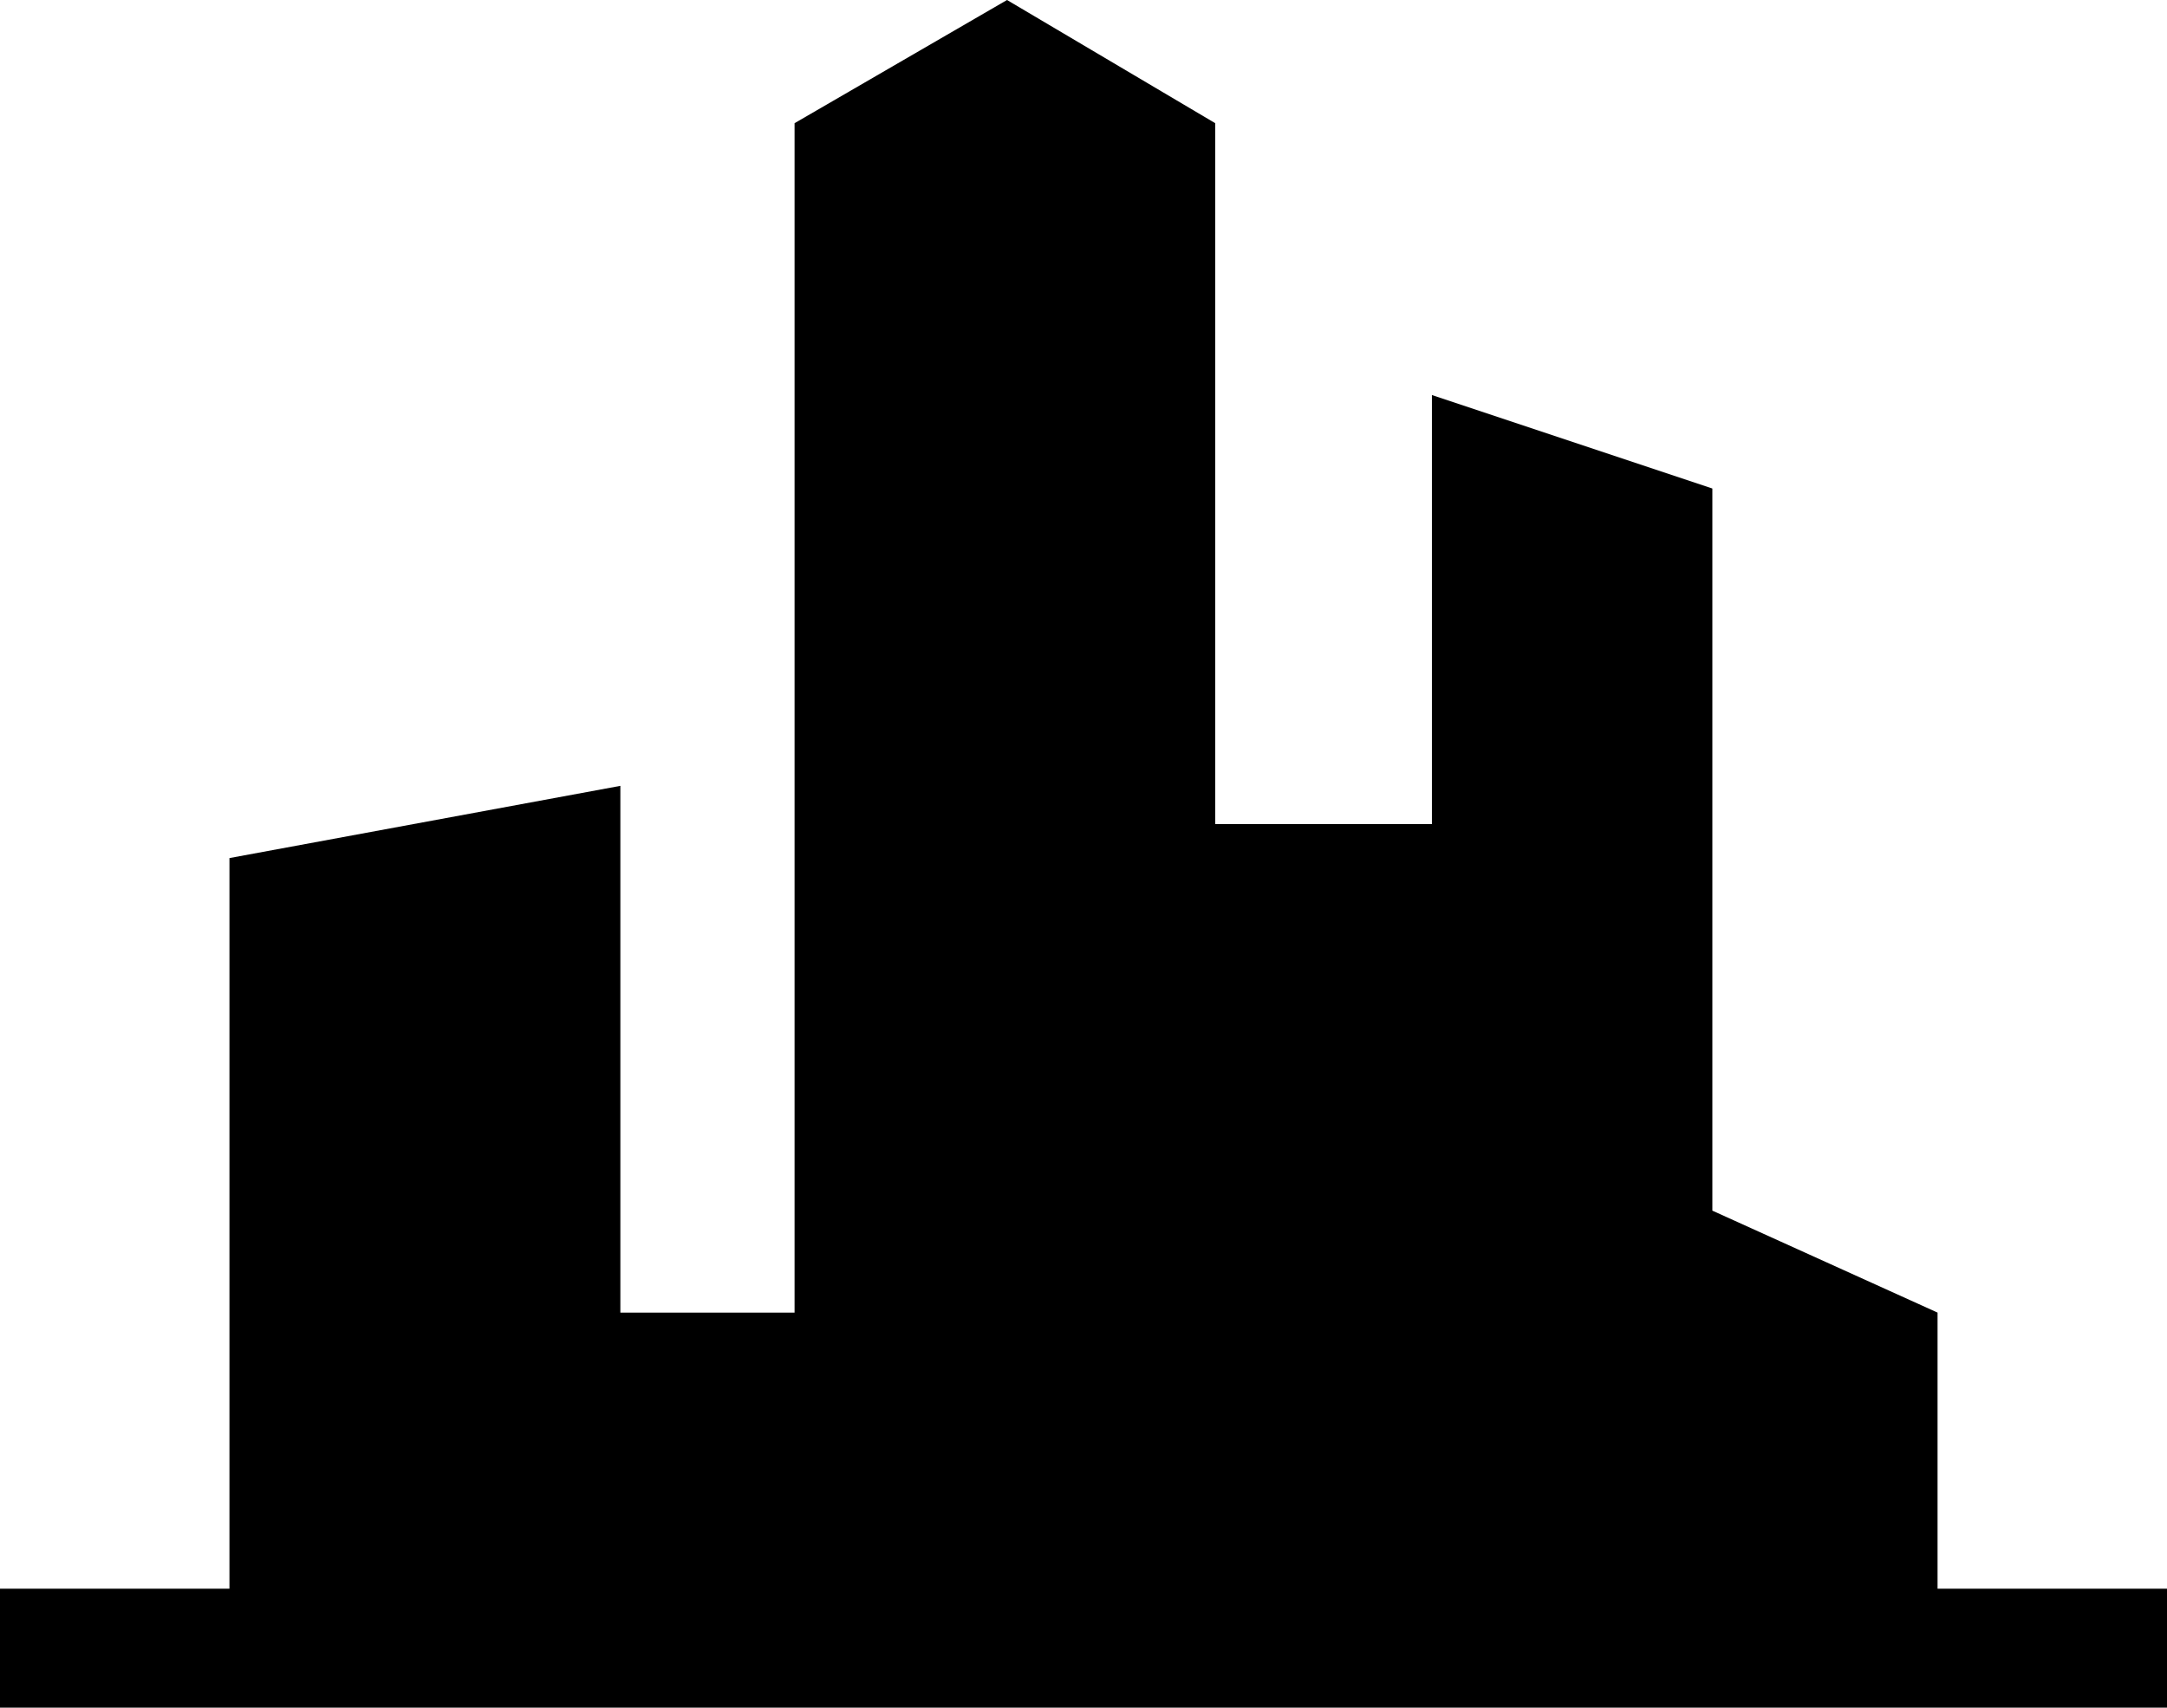 <?xml version="1.0" encoding="utf-8"?>
<!-- Generator: Adobe Illustrator 18.1.1, SVG Export Plug-In . SVG Version: 6.00 Build 0)  -->
<svg version="1.1" id="Layer_1" xmlns="http://www.w3.org/2000/svg" xmlns:xlink="http://www.w3.org/1999/xlink" x="0px" y="0px"
	 viewBox="0 0 51 40.2" enable-background="new 0 0 51 40.2" xml:space="preserve">
<g>
	<polygon points="40.3,28.5 40.3,11.5 33.7,9.3 33.7,19.4 28.6,19.4 28.6,2.9 23.7,0 18.7,2.9 18.7,30.9 14.6,30.9 14.6,18.5 
		5.4,20.2 5.4,38.8 45.6,38.8 45.6,30.9 	"/>
	<polygon points="0,40.2 0,37.4 51,37.4 51,40.2 0,40.2 	"/>
</g>
<g>
</g>
<g>
</g>
<g>
</g>
<g>
</g>
<g>
</g>
<g>
</g>
<g>
</g>
<g>
</g>
<g>
</g>
<g>
</g>
<g>
</g>
<g>
</g>
<g>
</g>
<g>
</g>
<g>
</g>
</svg>
